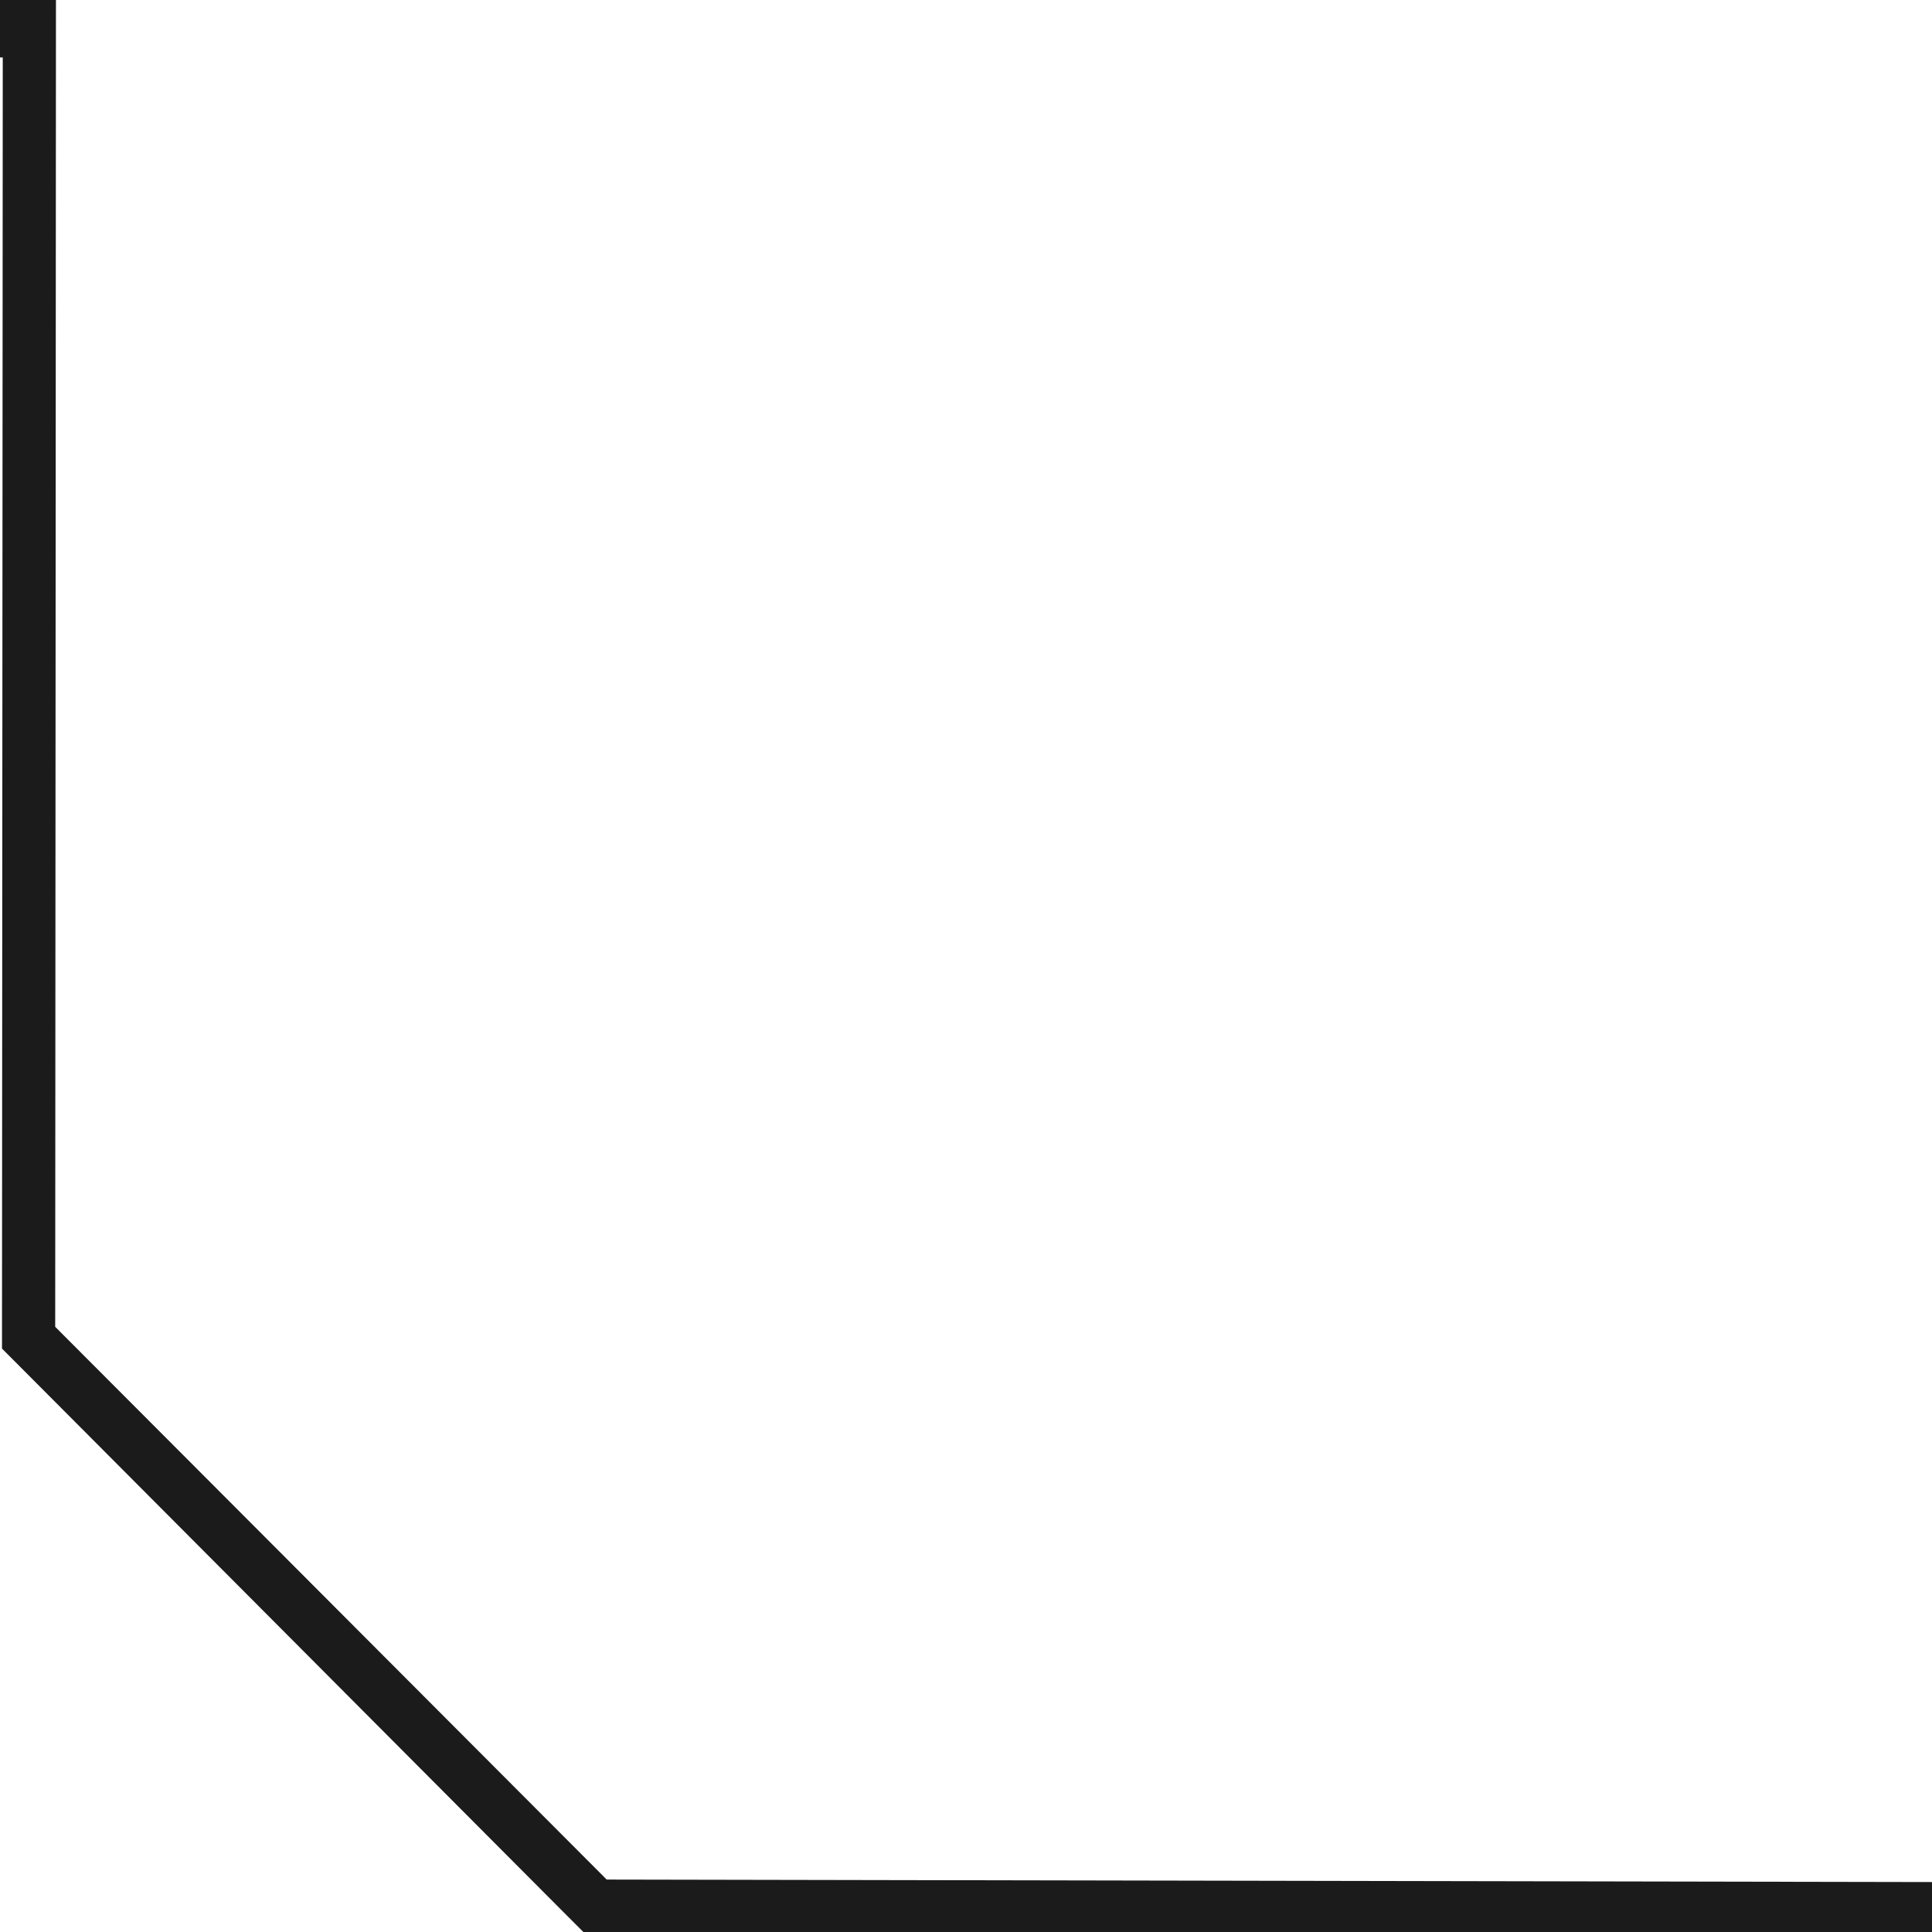 <?xml version="1.0" encoding="UTF-8"?>
<svg id="_Слой_2" data-name="Слой 2" xmlns="http://www.w3.org/2000/svg" viewBox="0 0 77 77">
  <defs>
    <style>
      .cls-1 {
        fill: #1b1b1b;
      }
    </style>
  </defs>
  <g id="_Слой_1-2" data-name="Слой 1">
    <path class="cls-1" d="M24.18,74.91c-8.58-8.6-13.4-13.43-21.98-22.03l.03-52.88H0v2.29h.11s-.03,50.58-.03,50.58v.88s.62.62.62.62l10.98,11.02,10.98,11.02.62.62h.88s51.02.1,51.02.1v.05h2.13v-2.17l-53.12-.1Z"/>
  </g>
</svg>